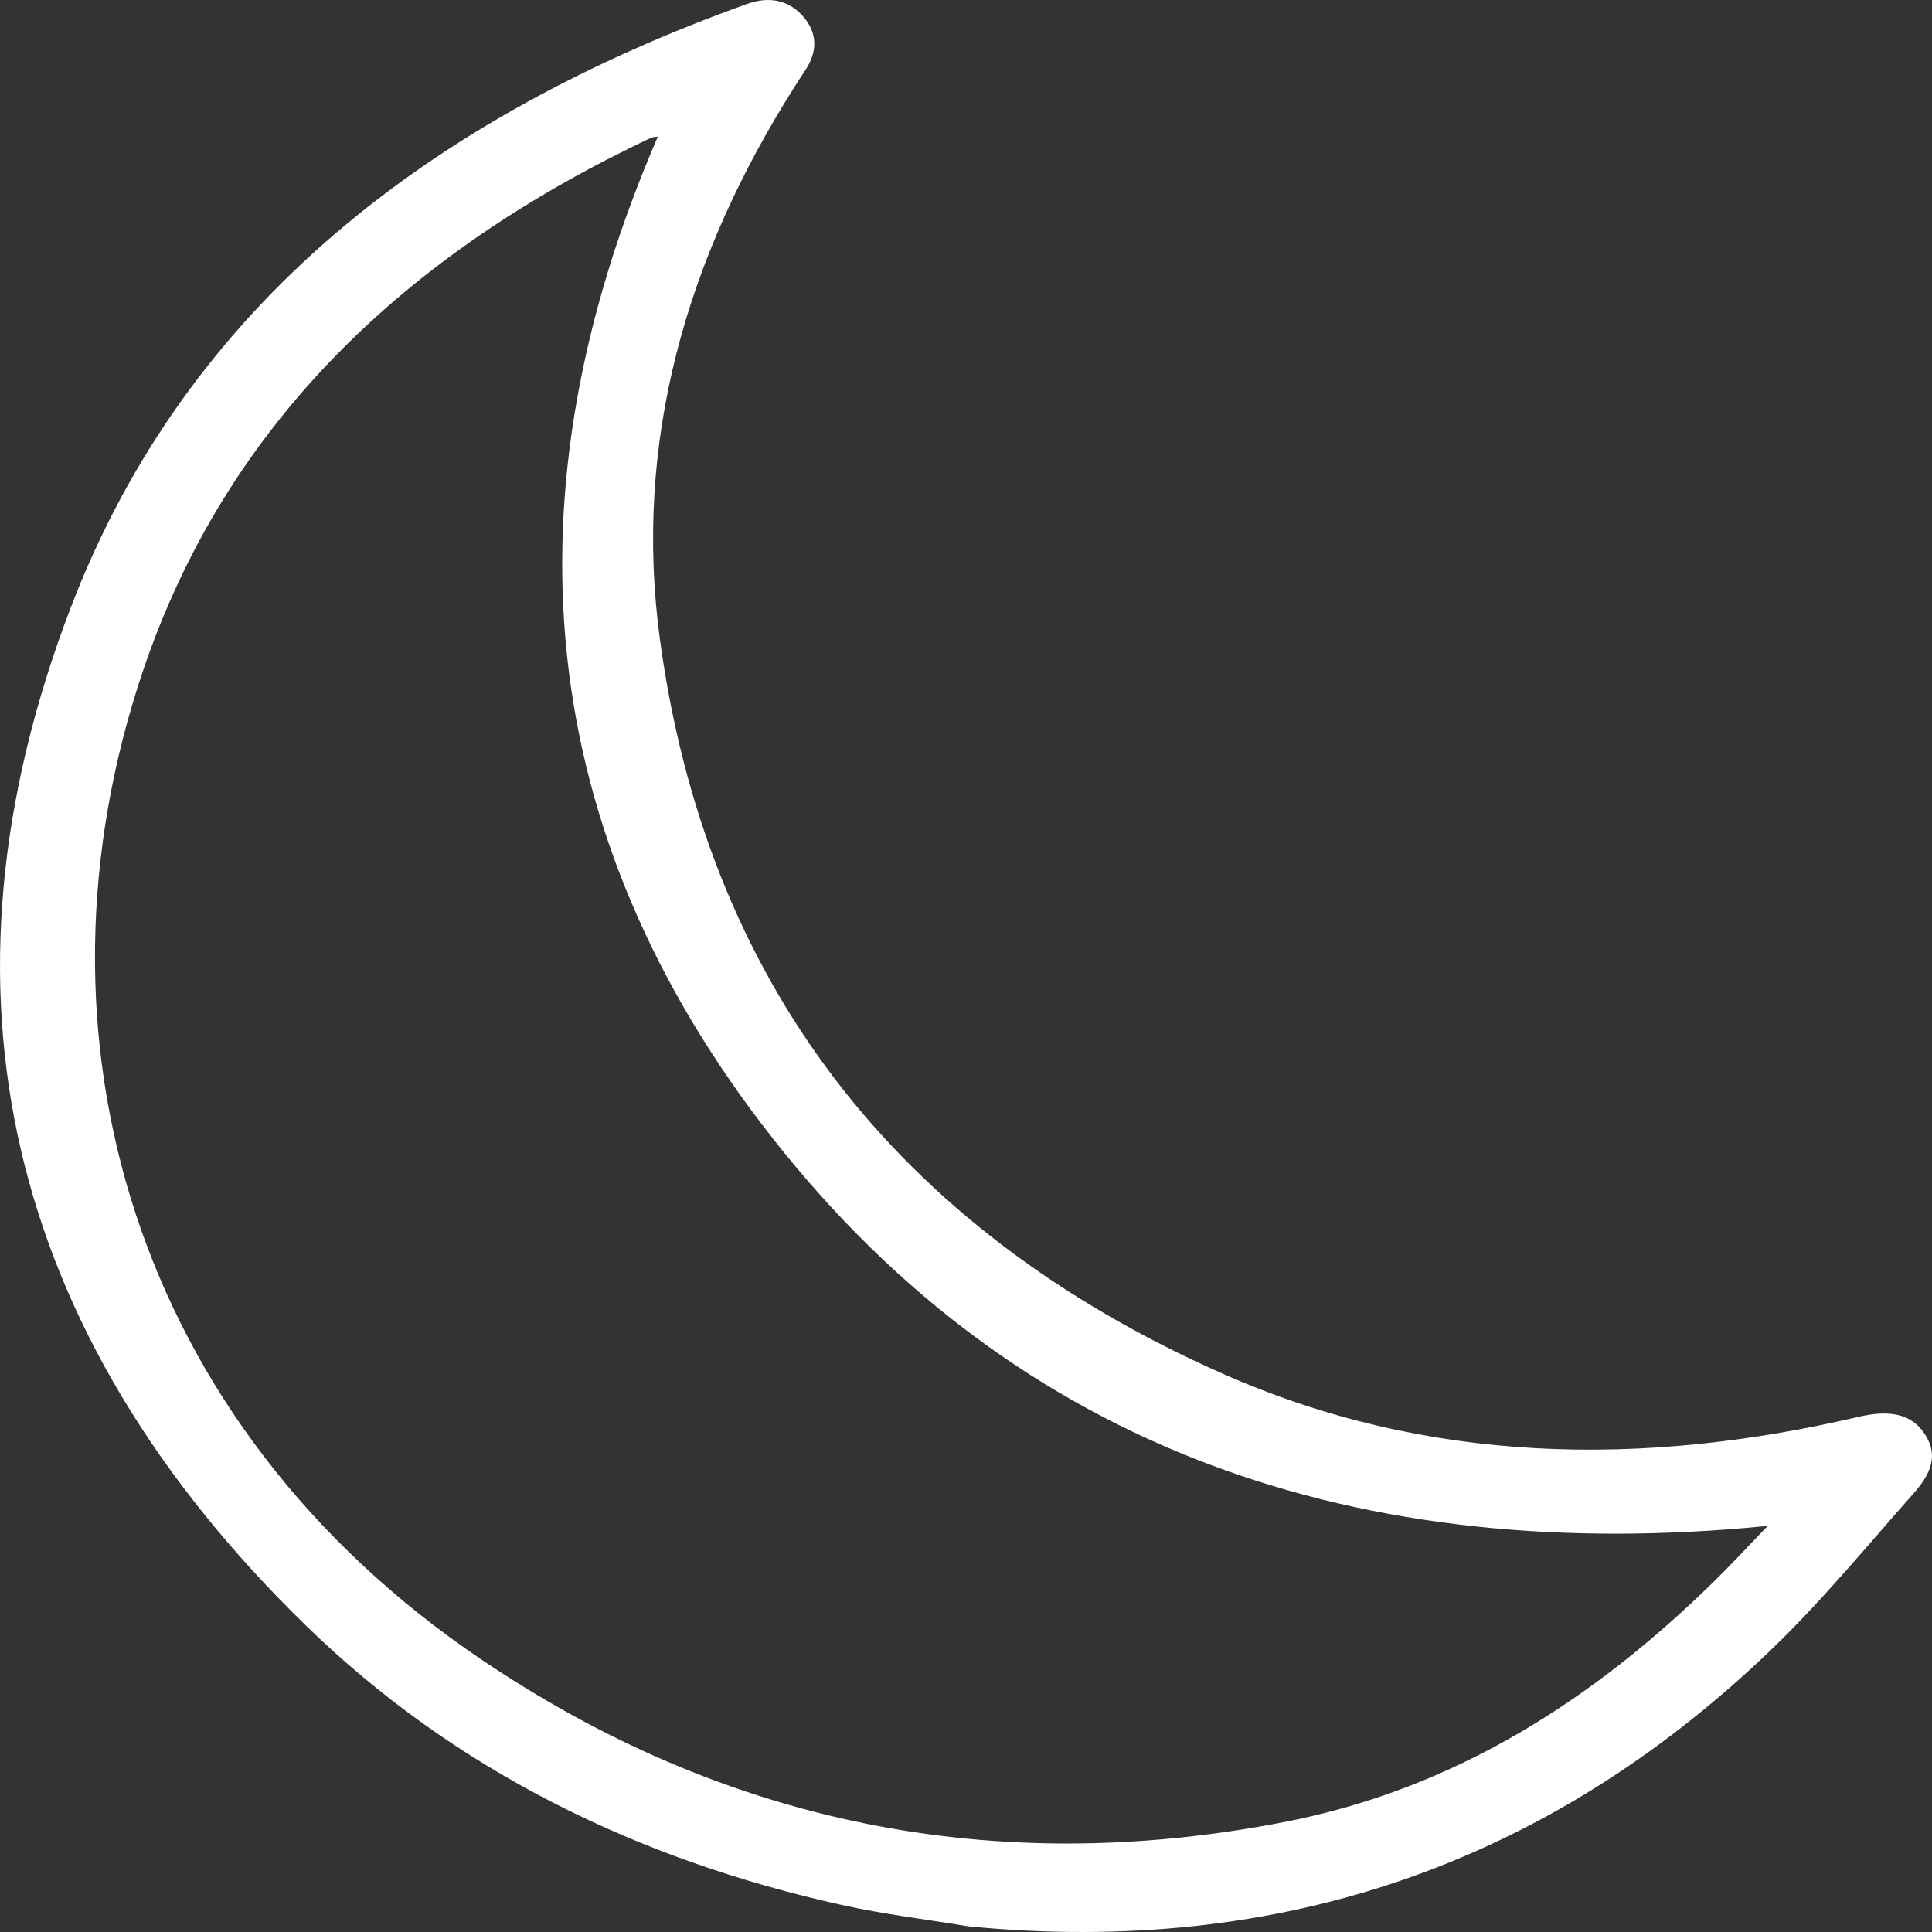 <svg width="66" height="66" viewBox="0 0 66 66" fill="none" xmlns="http://www.w3.org/2000/svg">
<rect x="0" y="0" width="66" height="66" fill="#333333" stroke="none"/>
<path fill-rule="evenodd" clip-rule="evenodd" d="M33.072 65.806C43.794 66.855 52.864 63.634 60.384 56.474C62.178 54.766 63.748 52.848 65.386 50.999C66.11 50.18 66.159 49.573 65.716 48.935C65.277 48.304 64.543 48.155 63.493 48.401C56.086 50.134 48.747 50.017 41.775 46.931C30.51 41.943 24.124 33.438 22.546 21.861C21.624 15.086 23.449 8.782 27.157 2.945C27.273 2.763 27.388 2.58 27.509 2.4C27.927 1.77 27.939 1.138 27.434 0.559C26.925 -0.022 26.241 -0.125 25.522 0.134C14.776 3.995 6.381 10.382 2.411 20.771C-2.569 33.8 0.192 45.543 10.455 55.535C15.494 60.443 21.72 63.521 28.776 65.081C30.191 65.394 31.64 65.568 33.072 65.806ZM60.389 52.127C59.737 52.803 59.167 53.422 58.566 54.011C54.484 58.019 49.764 61.092 43.912 62.236C33.909 64.19 24.681 62.266 16.423 56.677C4.598 48.677 0.671 35.402 4.884 22.917C7.748 14.435 13.913 8.635 22.236 4.71C22.307 4.677 22.398 4.679 22.473 4.666C17.221 16.802 18.131 28.404 26.438 38.939C34.798 49.542 46.436 53.511 60.389 52.127Z" fill="#FFFFFE"/>
</svg>
